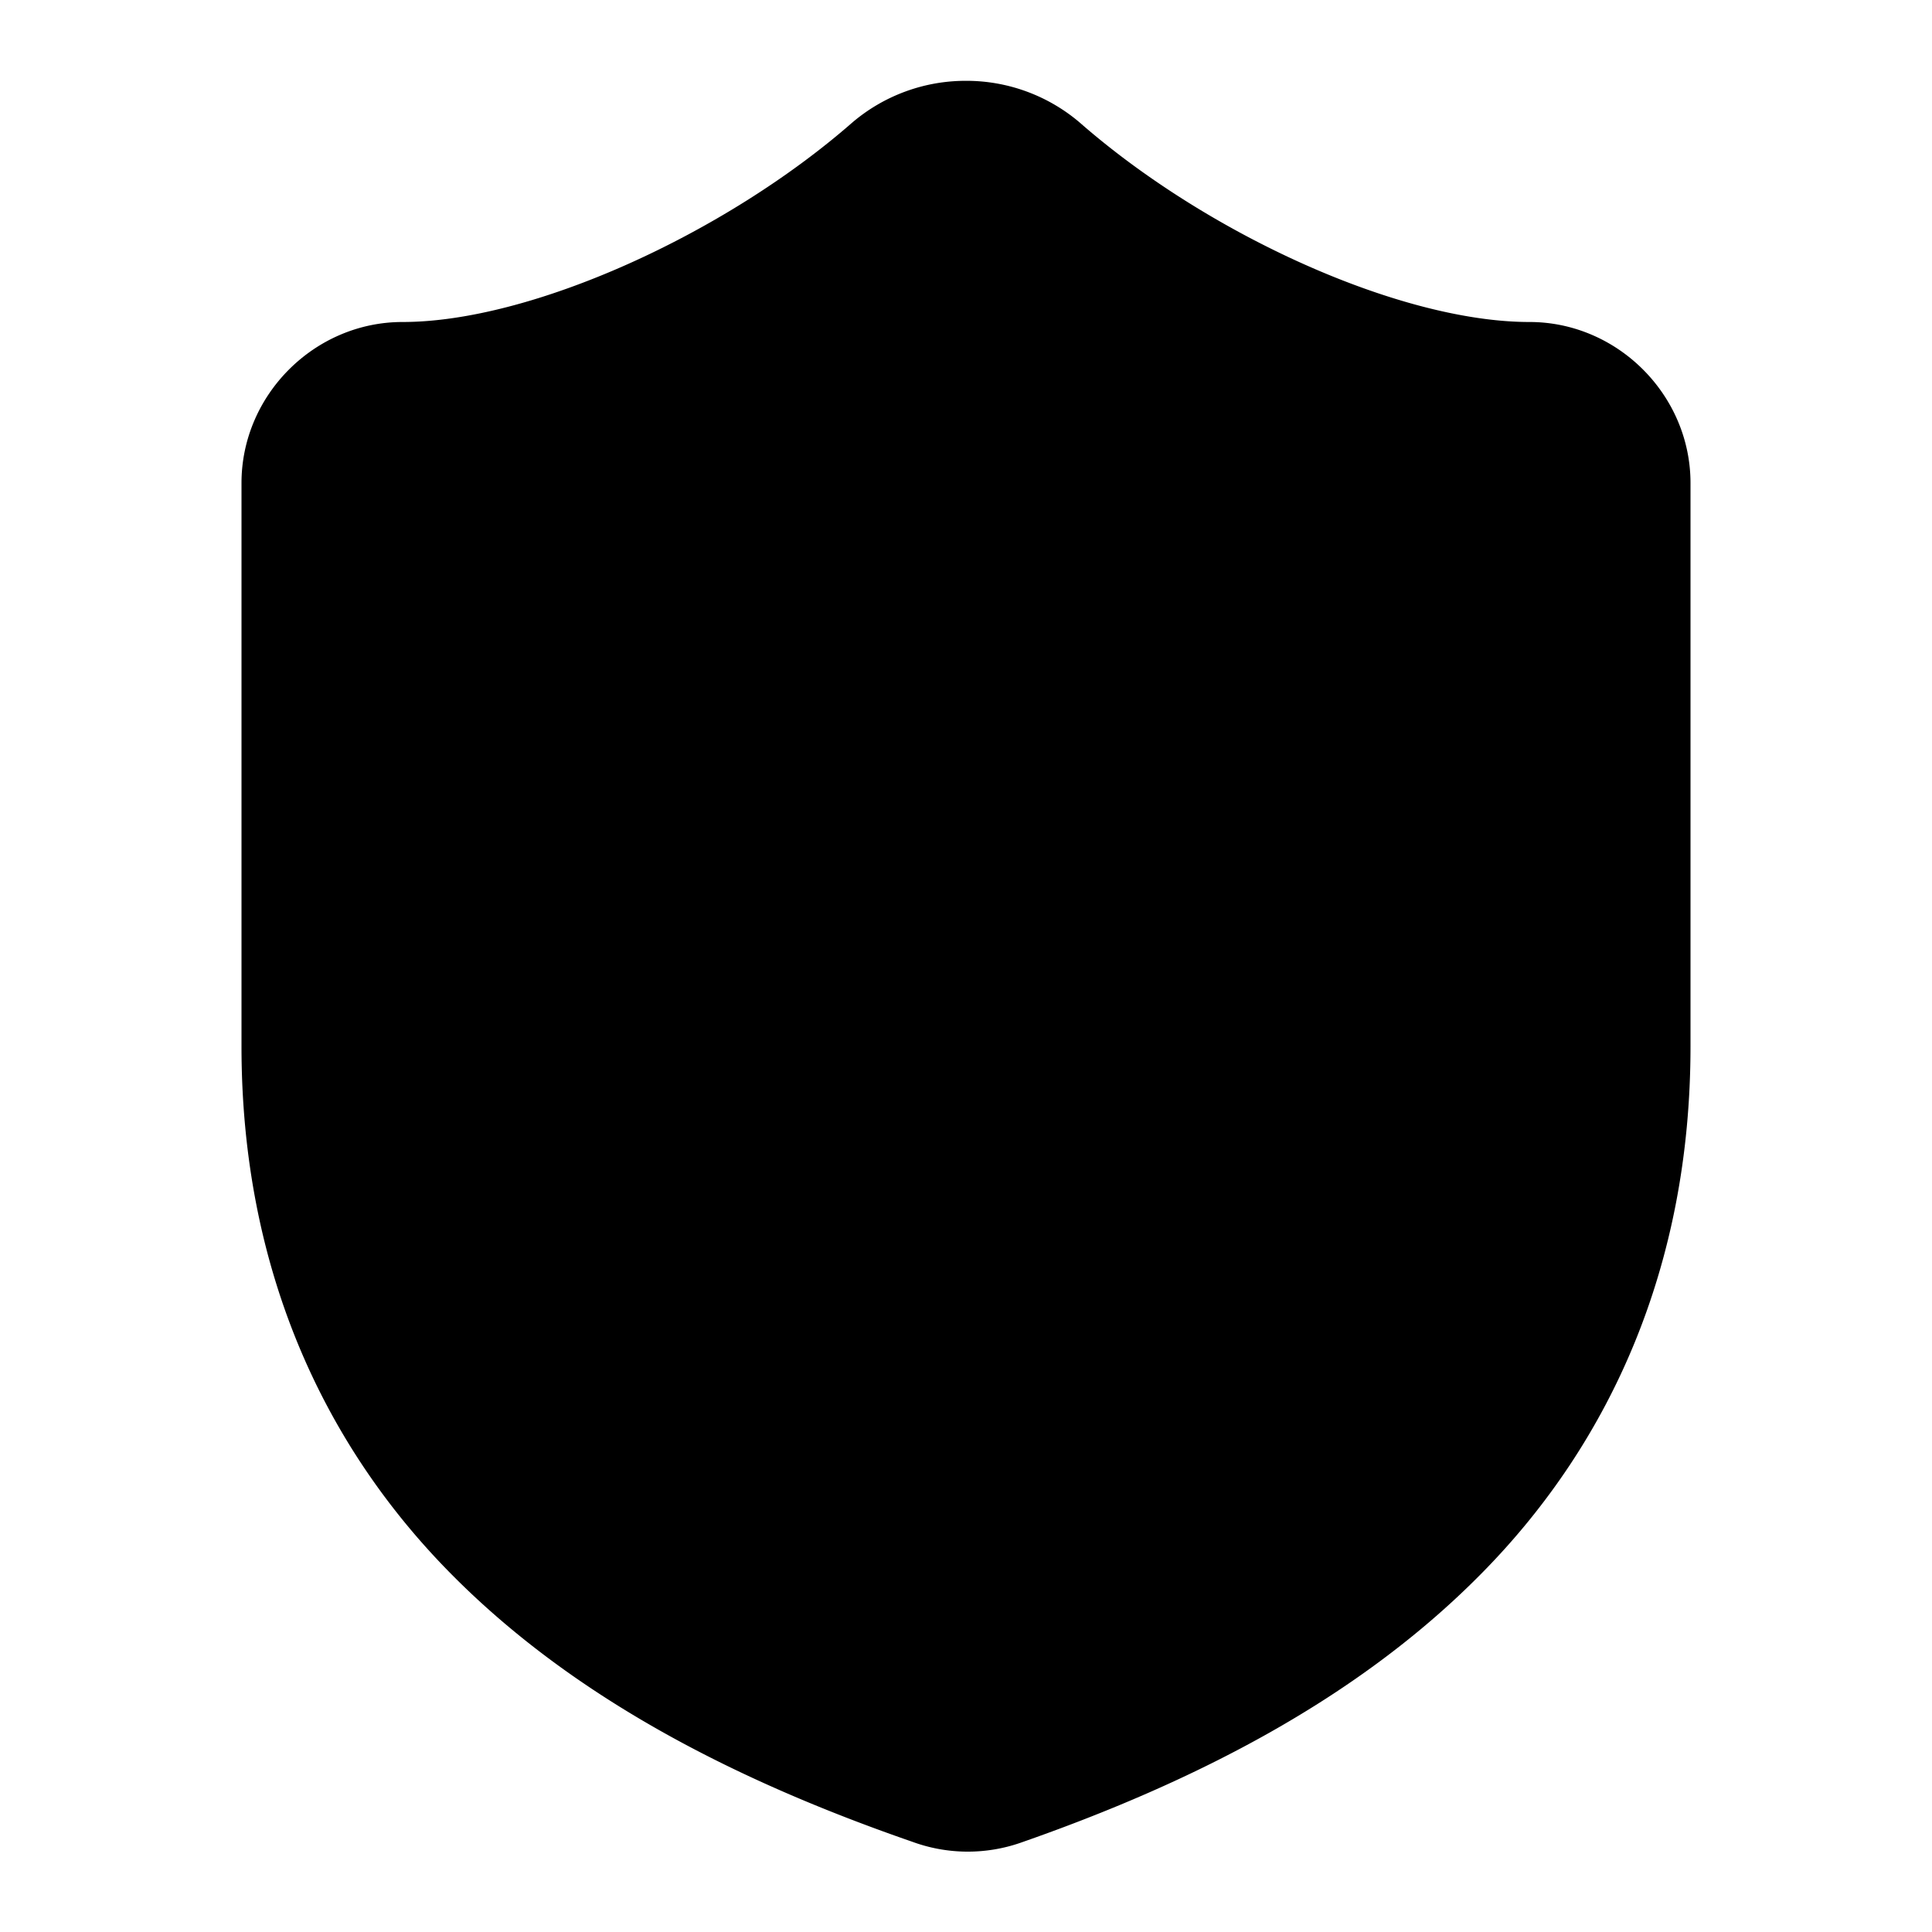 <svg xmlns="http://www.w3.org/2000/svg" width="24" height="24" viewBox="0 0 24 24">
  <path d="M12 1.004a2.17 2.17 0 0 0-1.418.523C9.003 2.907 6.6 4 5 4c-1.093 0-2 .907-2 2v7c0 2.733 1.001 4.91 2.557 6.504 1.55 1.589 3.604 2.623 5.77 3.373a2 2 0 0 0 1.343.017c2.166-.755 4.222-1.796 5.775-3.39C20 17.91 21 15.734 21 13V6c0-1.093-.907-2-2-2-1.603 0-3.992-1.083-5.582-2.473l-.008-.007A2.17 2.17 0 0 0 12 1.004Z"/>
</svg>
